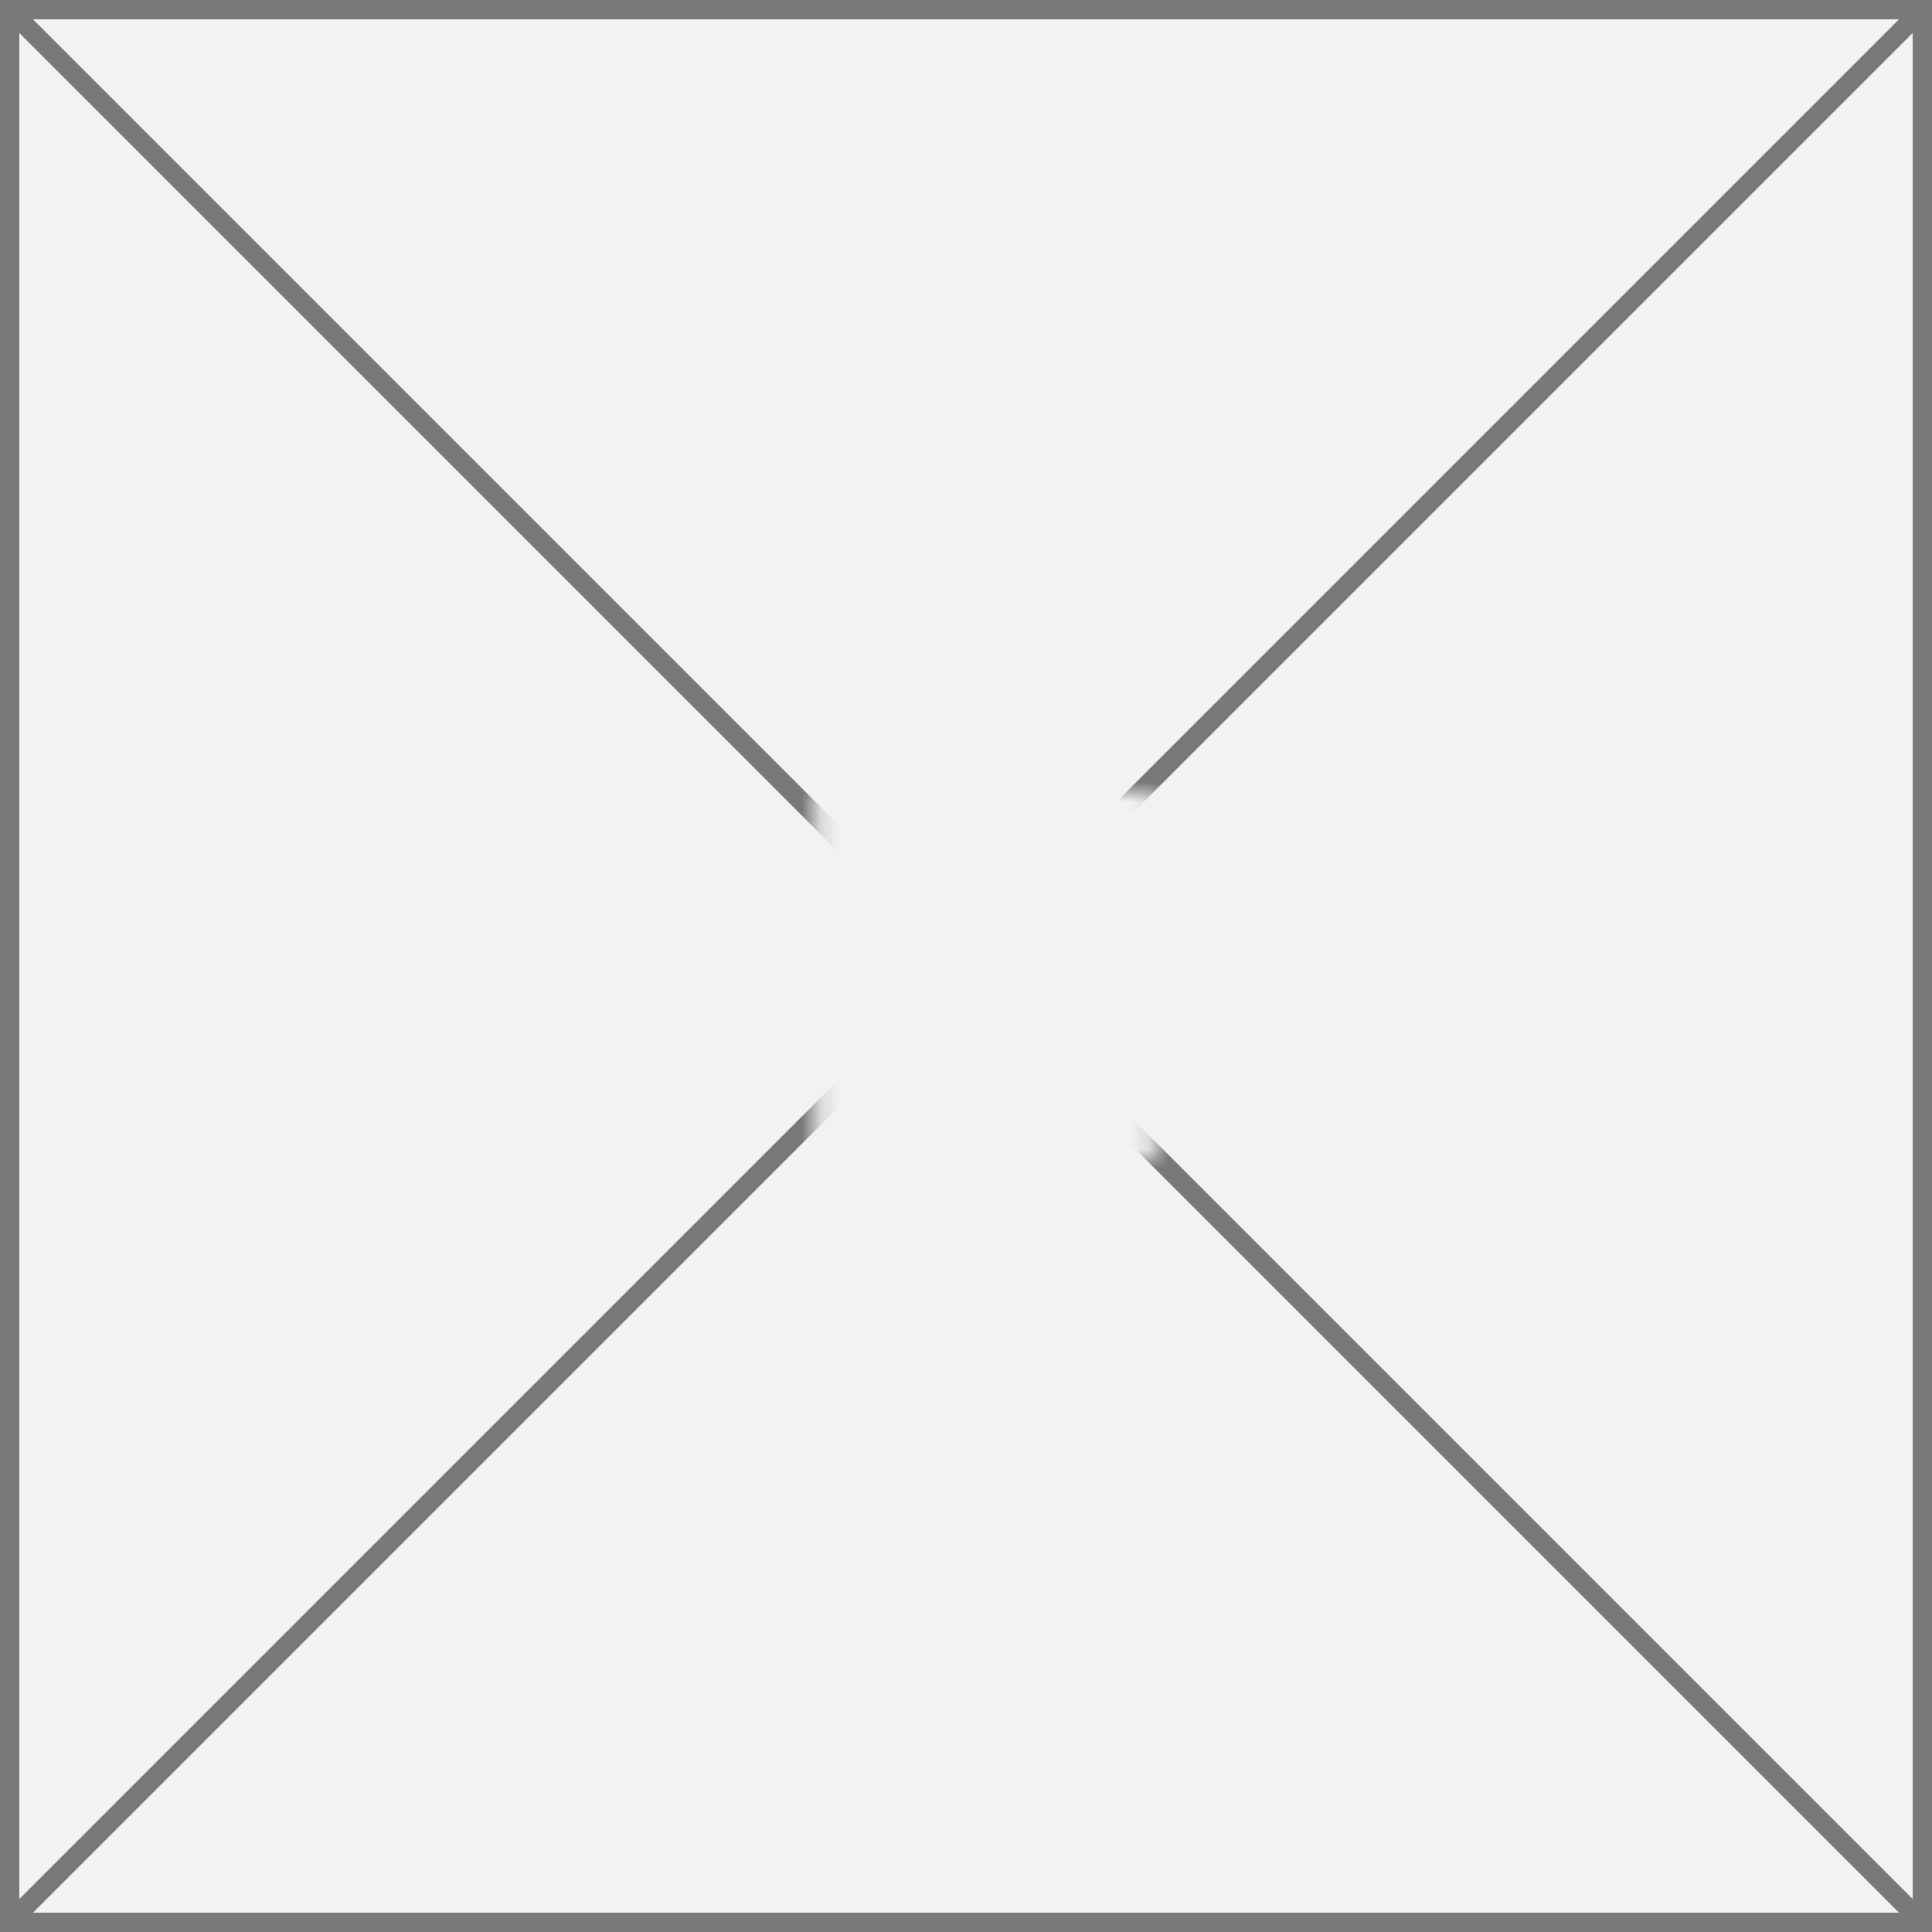 ﻿<?xml version="1.0" encoding="utf-8"?>
<svg version="1.1" xmlns:xlink="http://www.w3.org/1999/xlink" width="100px" height="100px" xmlns="http://www.w3.org/2000/svg">
  <rect width="100%" height="100%" fill="#333333" stroke="none"/>
  <defs>
    <mask fill="white" id="clip429">
      <path d="M 99.191 74  L 116.809 74  L 116.809 93  L 99.191 93  Z M 57 33  L 157 33  L 157 133  L 57 133  Z " fill-rule="evenodd" />
    </mask>
  </defs>
  <g transform="matrix(1 0 0 1 -57 -33 )">
    <path d="M 57.5 33.5  L 156.5 33.5  L 156.5 132.5  L 57.5 132.5  L 57.5 33.5  Z " fill-rule="nonzero" fill="#f2f2f2" stroke="none" />
    <path d="M 57.5 33.5  L 156.5 33.5  L 156.5 132.5  L 57.5 132.5  L 57.5 33.5  Z " stroke-width="1" stroke="#797979" fill="none" />
    <path d="M 57.354 33.354  L 156.646 132.646  M 156.646 33.354  L 57.354 132.646  " stroke-width="1" stroke="#797979" fill="none" mask="url(#clip429)" />
  </g>
</svg>